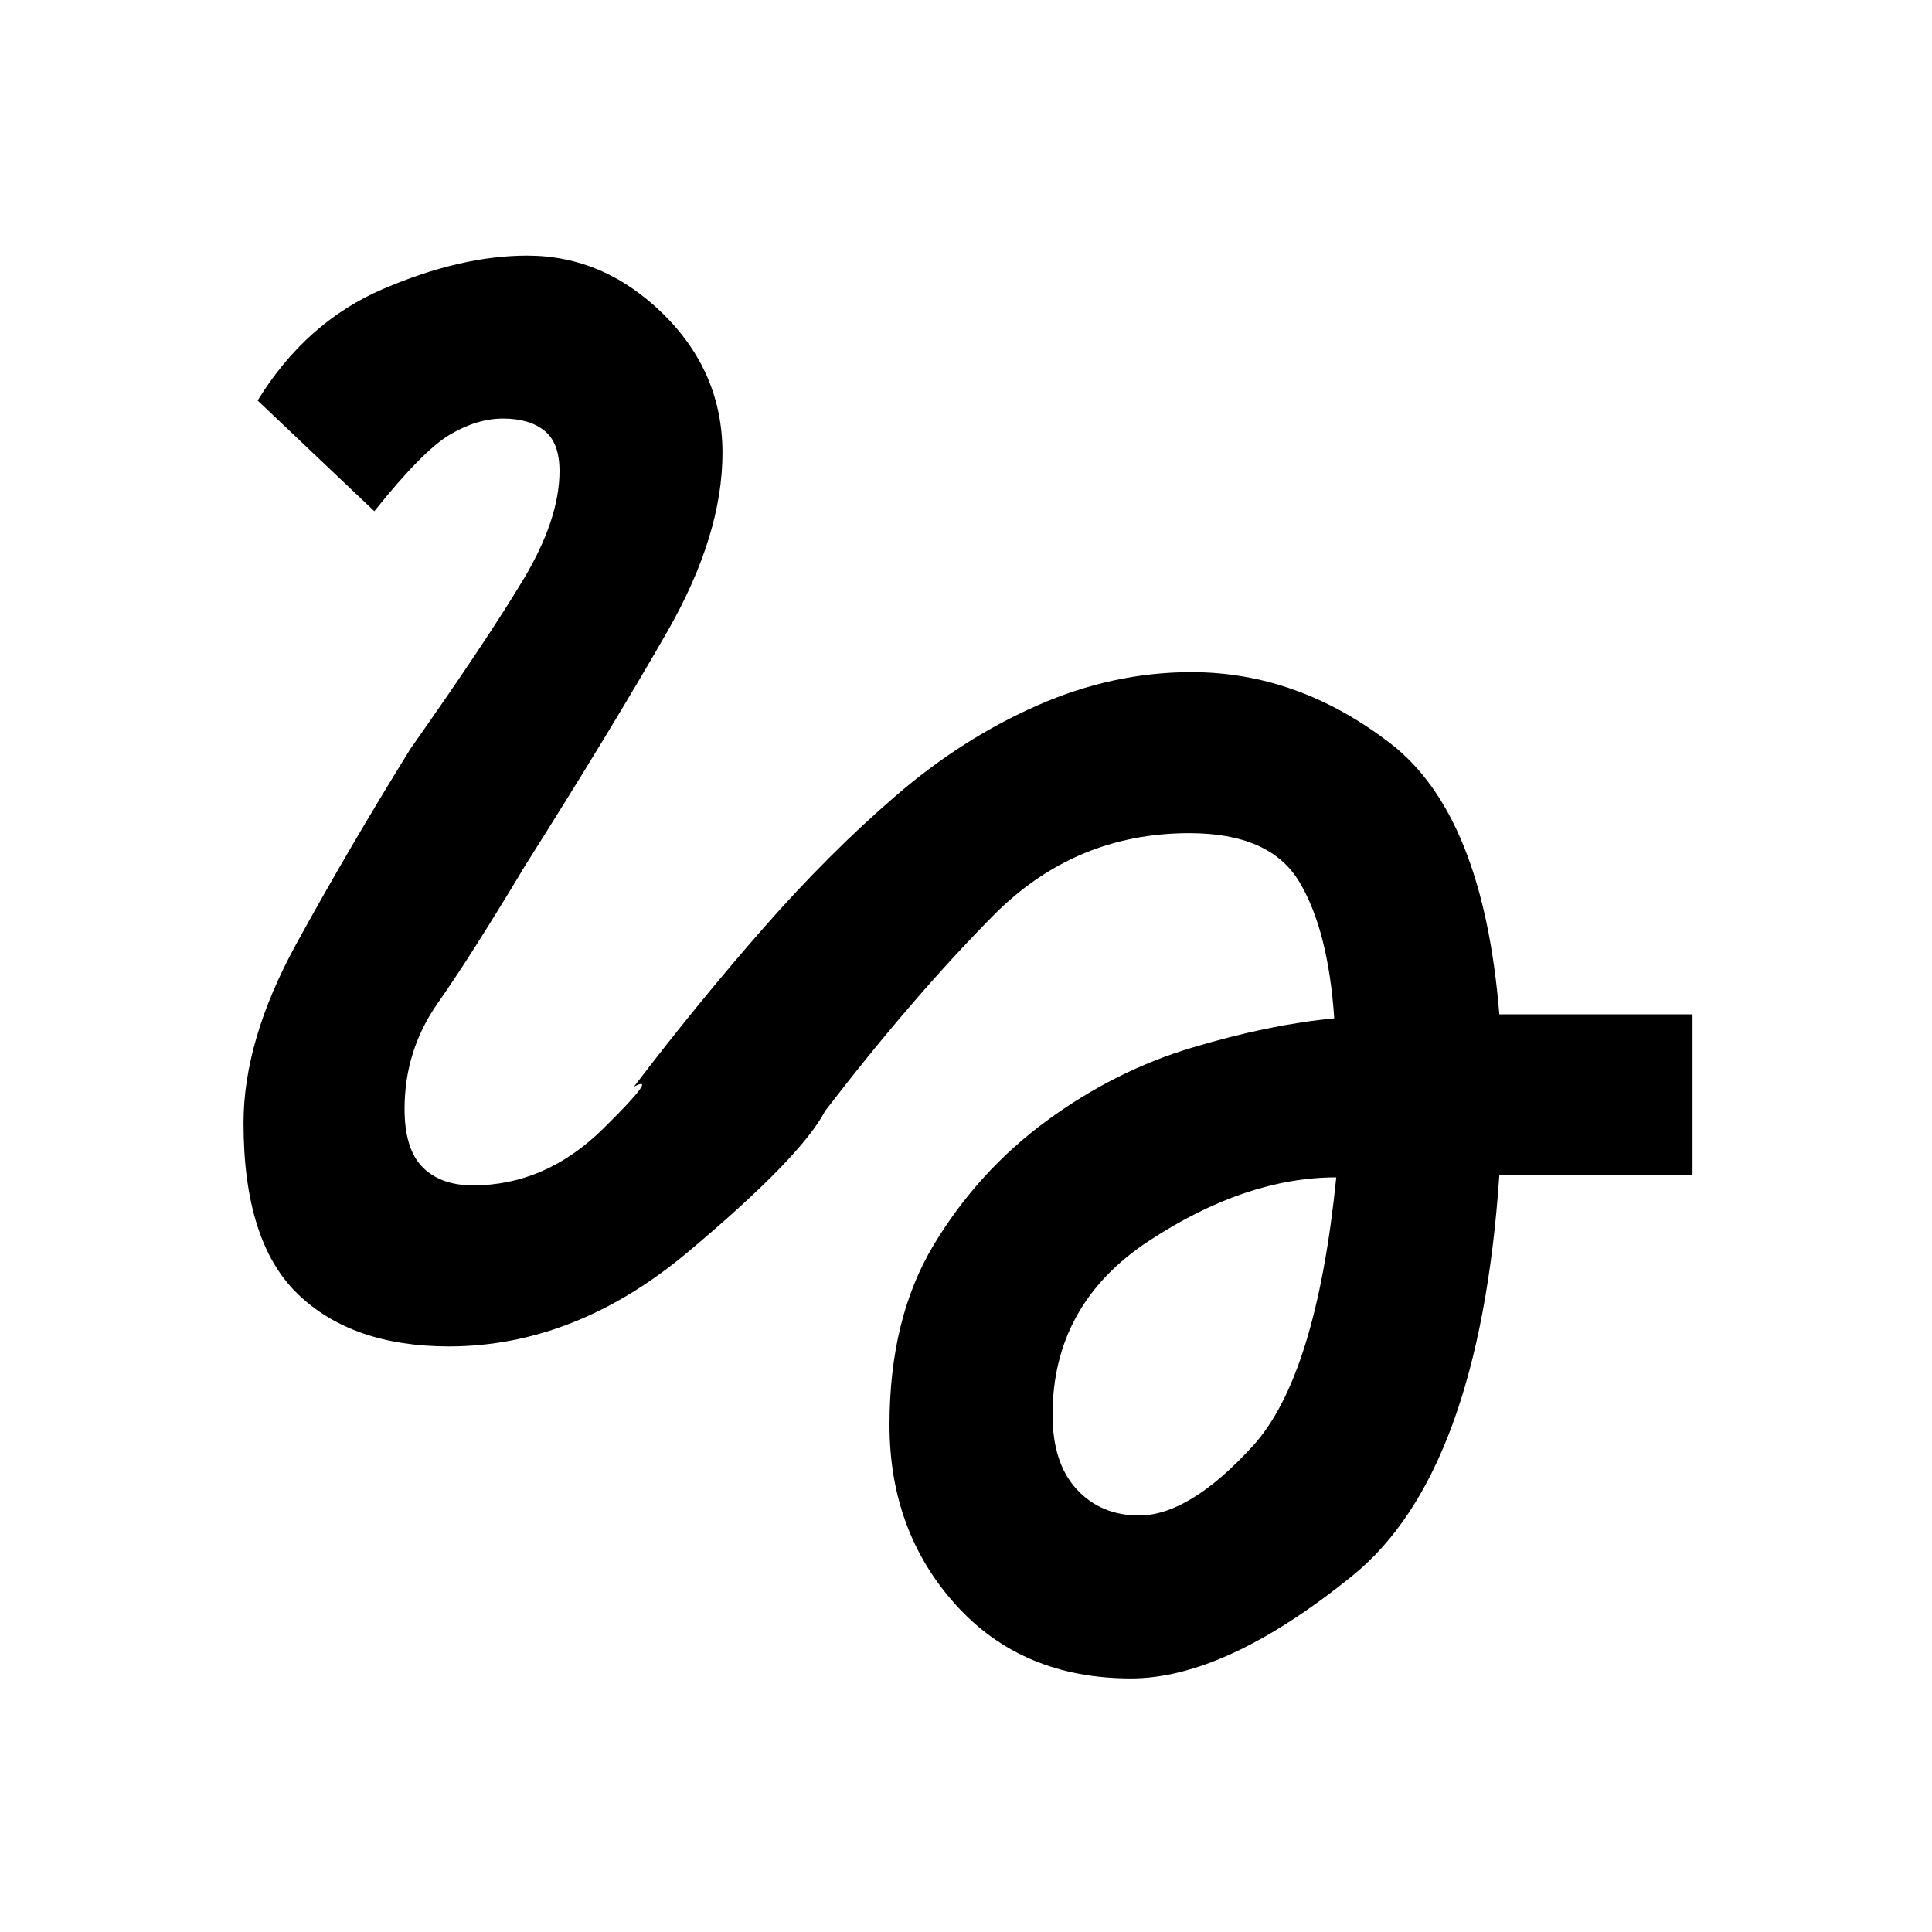 <svg xmlns="http://www.w3.org/2000/svg" height="20" width="20"><path d="M11.708 17.375q-1.125 0-1.812-.76-.688-.761-.688-1.865t.459-1.865q.458-.76 1.166-1.281.709-.521 1.511-.76.802-.24 1.468-.302-.062-.917-.364-1.417t-1.136-.5q-1.187 0-2.031.854-.843.854-1.739 2.021-.25.479-1.417 1.458-1.167.98-2.479.98-1 0-1.563-.542-.562-.542-.562-1.771 0-.854.541-1.844.542-.989 1.188-2.031Q5.042 6.625 5.417 6t.375-1.125q0-.292-.157-.417-.156-.125-.427-.125-.27 0-.552.167-.281.167-.781.792L2.667 4.146q.5-.813 1.302-1.156.802-.344 1.489-.344.792 0 1.407.604.614.604.614 1.438 0 .854-.573 1.854T5.438 8.958q-.563.938-.907 1.427-.343.49-.343 1.094 0 .417.187.604.187.188.521.188.75 0 1.344-.583.593-.584.322-.438.667-.875 1.344-1.646.677-.771 1.365-1.364.687-.594 1.469-.938.781-.344 1.593-.344 1.105 0 2.063.74.958.74 1.125 2.802h2v1.667h-2Q15.312 15.25 14 16.312q-1.312 1.063-2.292 1.063Zm.084-1.687q.52 0 1.177-.719.656-.719.864-2.781-.937 0-1.937.656t-1 1.802q0 .5.25.771t.646.271Z"/></svg>